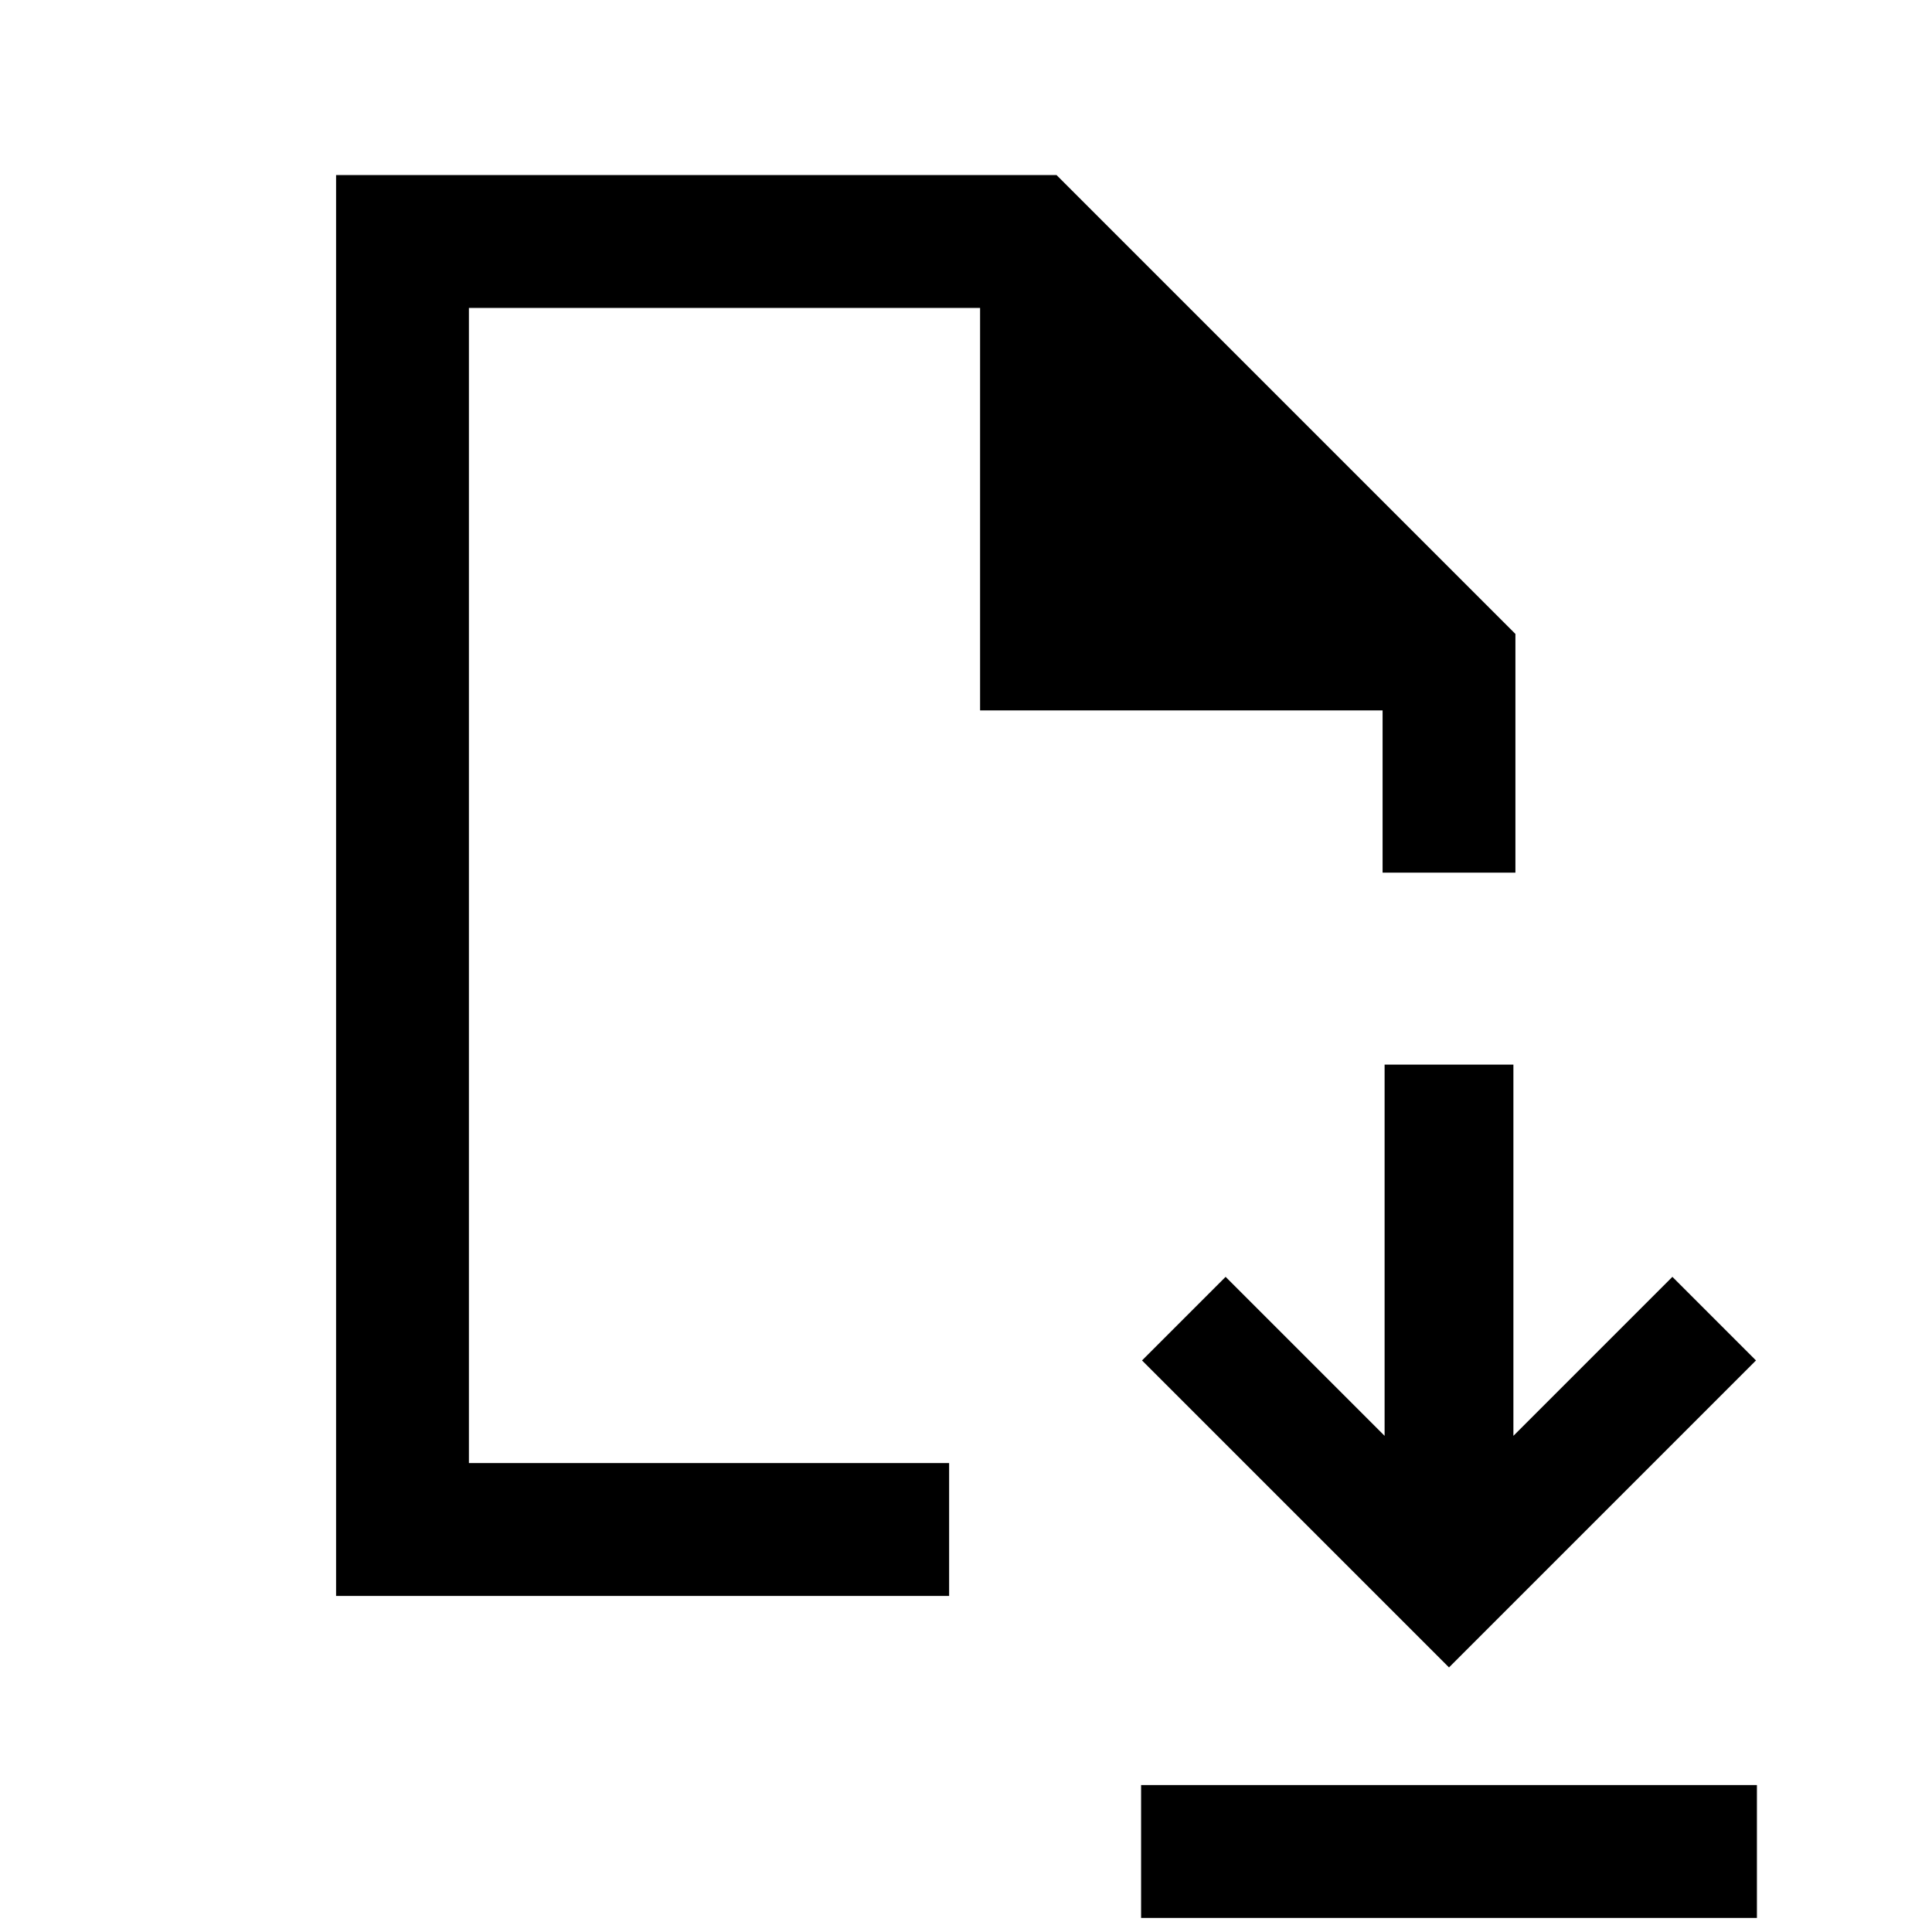 <svg xmlns="http://www.w3.org/2000/svg" height="24" viewBox="0 -960 960 960" width="24"><path d="M720-131.461 872.539-284 831-325.539l-79 79V-431h-64v184.461l-79-79L567.461-284 720-131.461ZM567-7v-66h306v66H567ZM167-167v-706h358l228 228v118.615h-66V-607H487v-200H233v574h238.615v66H167Zm66-66v-574 574Z"/></svg>
